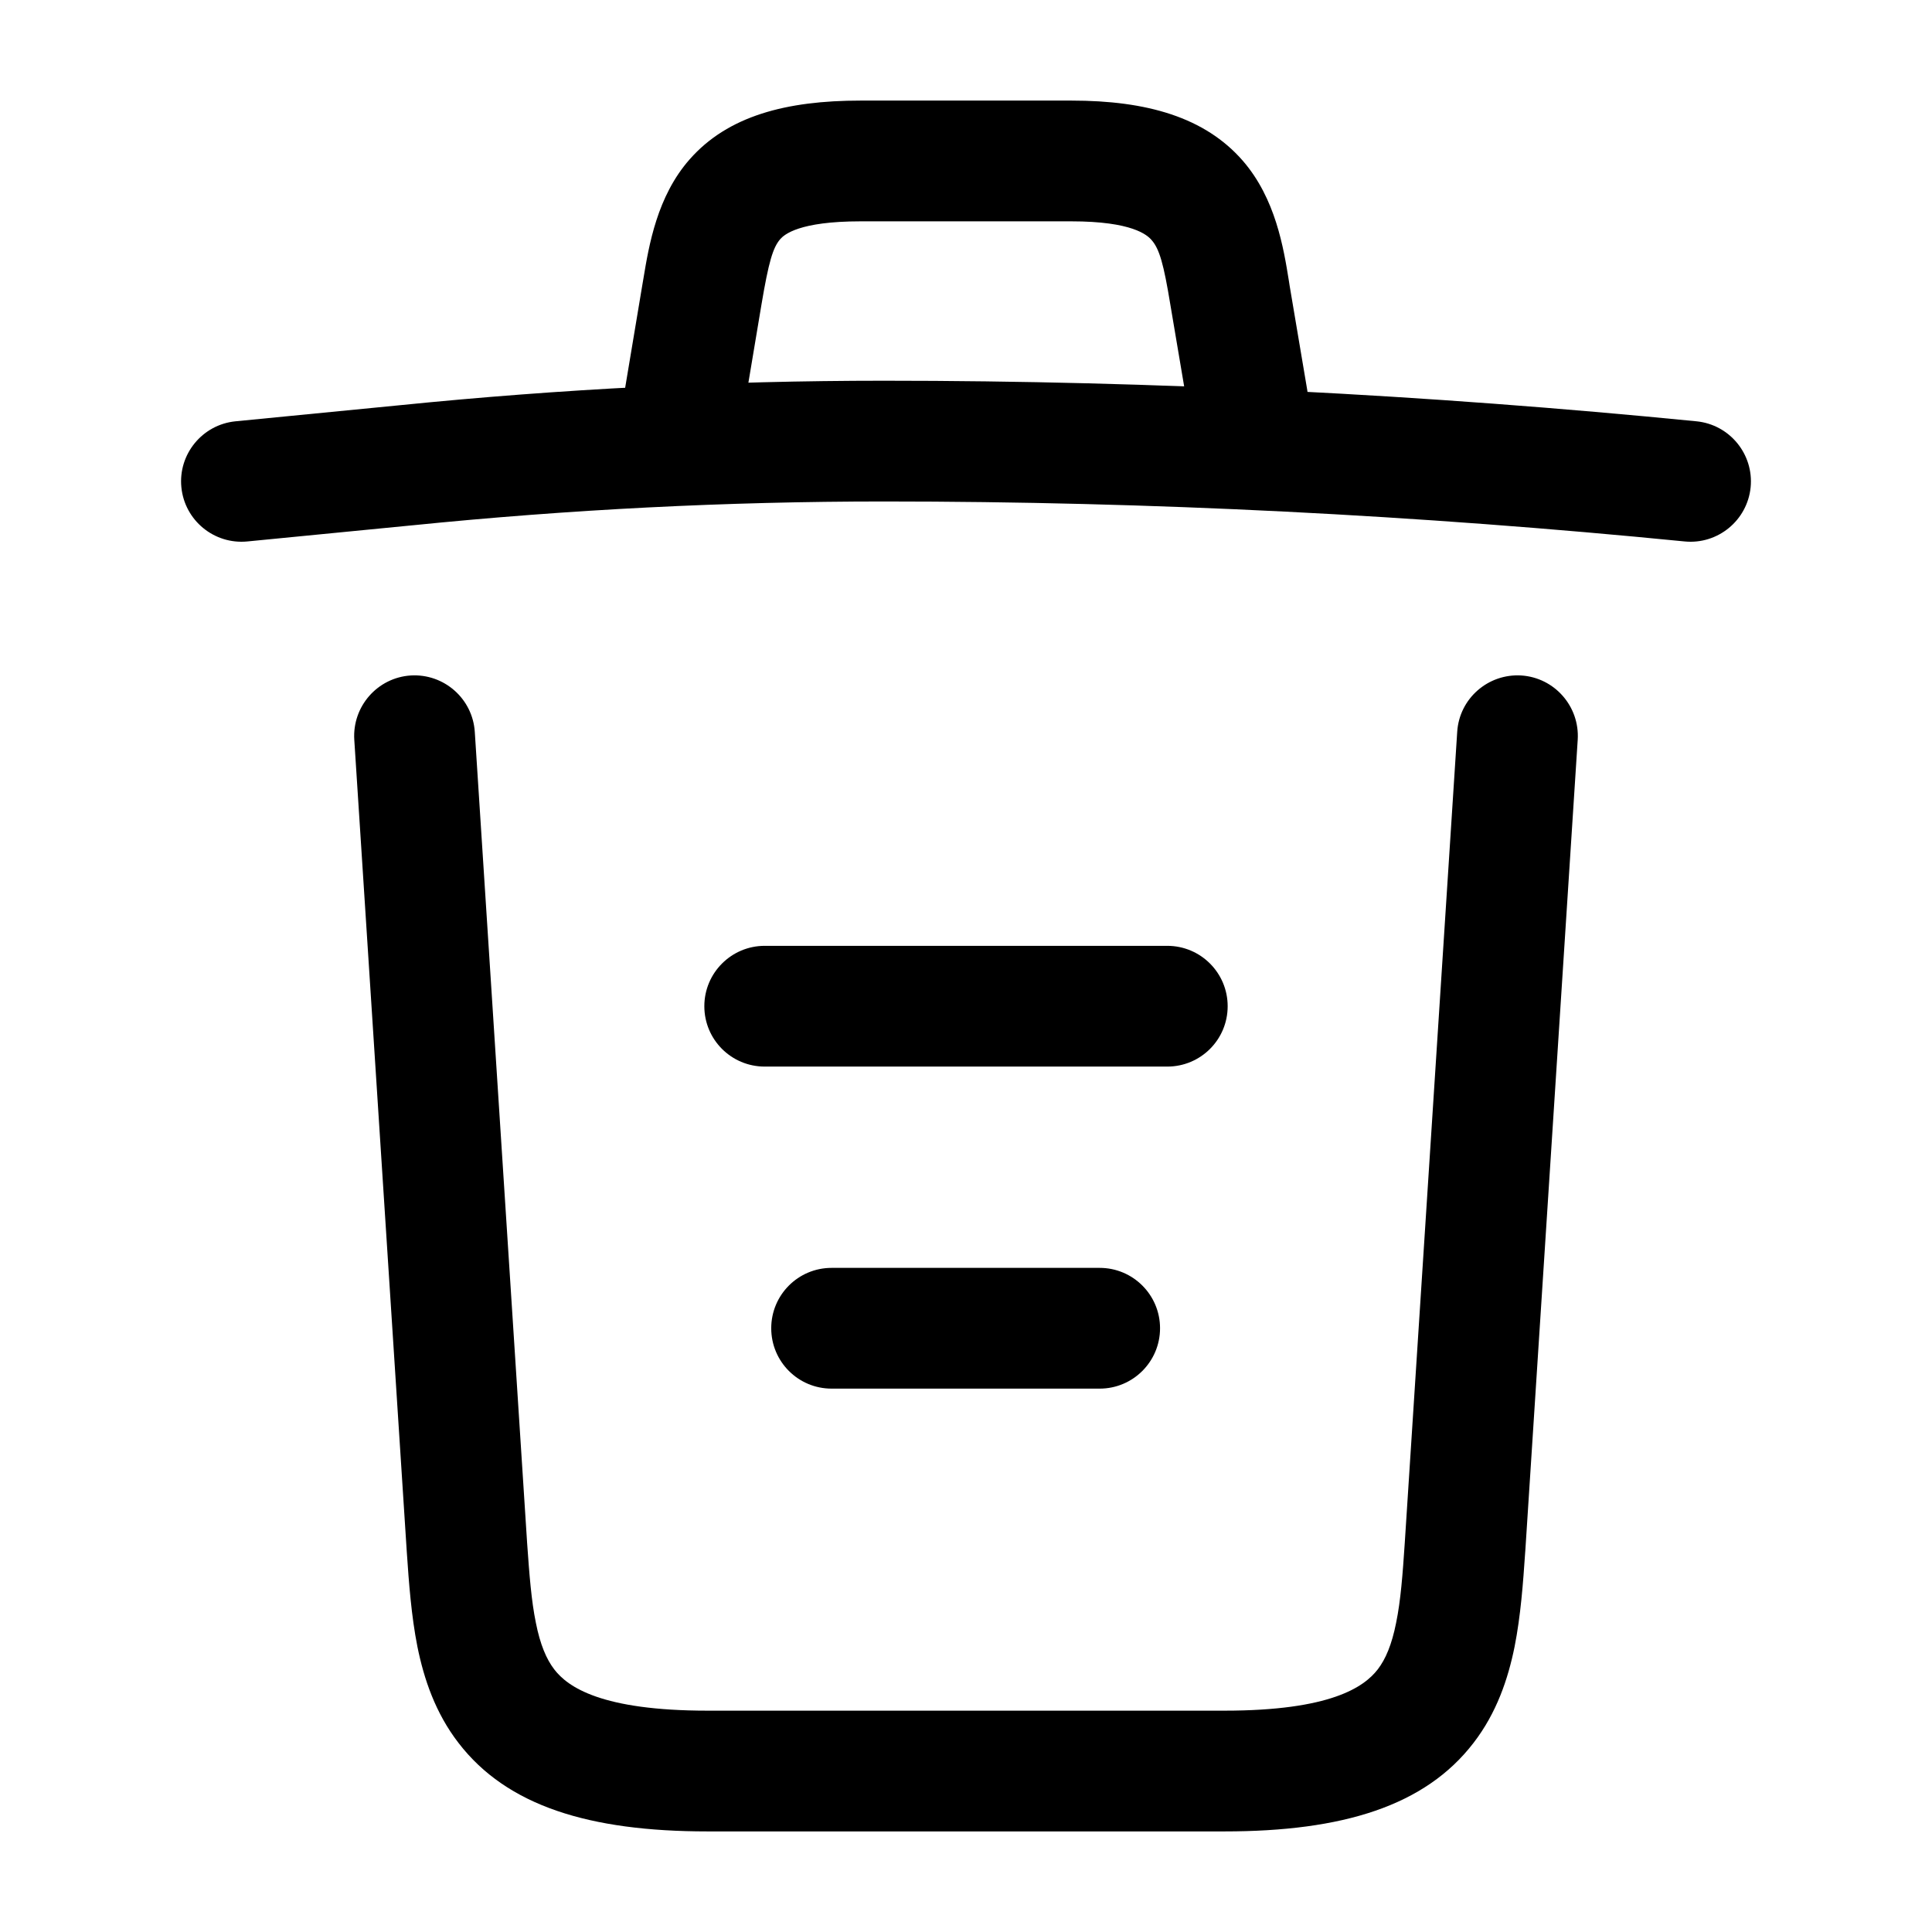 <svg width="16" height="16" viewBox="0 0 16 16" fill="none" xmlns="http://www.w3.org/2000/svg">
<path fill-rule="evenodd" clip-rule="evenodd" d="M3.31 3.356C4.647 3.221 5.983 3.153 7.32 3.153C9.564 3.153 11.813 3.268 14.049 3.489C14.324 3.516 14.525 3.761 14.498 4.036C14.47 4.311 14.225 4.511 13.951 4.484C11.747 4.266 9.53 4.153 7.32 4.153C6.017 4.153 4.714 4.219 3.41 4.351L3.409 4.351L2.049 4.484C1.774 4.511 1.529 4.31 1.502 4.035C1.475 3.761 1.676 3.516 1.951 3.489L3.31 3.356Z" fill="black"/>
<path fill-rule="evenodd" clip-rule="evenodd" d="M6.306 2.523L6.16 3.396C6.114 3.669 5.856 3.852 5.584 3.806C5.311 3.761 5.128 3.503 5.174 3.231L5.32 2.357C5.323 2.342 5.325 2.326 5.328 2.31C5.374 2.033 5.441 1.626 5.712 1.319C6.028 0.96 6.511 0.833 7.127 0.833H8.873C9.497 0.833 9.978 0.97 10.293 1.332C10.564 1.645 10.63 2.053 10.674 2.326C10.676 2.339 10.678 2.352 10.68 2.365L10.826 3.23C10.872 3.502 10.689 3.76 10.417 3.806C10.145 3.852 9.886 3.669 9.84 3.397L9.693 2.527C9.637 2.185 9.602 2.062 9.537 1.988C9.501 1.946 9.377 1.833 8.873 1.833H7.127C6.616 1.833 6.495 1.943 6.462 1.98C6.401 2.05 6.366 2.167 6.306 2.523Z" fill="black"/>
<path fill-rule="evenodd" clip-rule="evenodd" d="M12.599 5.594C12.874 5.612 13.083 5.85 13.066 6.126L12.632 12.842L12.631 12.854C12.614 13.105 12.594 13.381 12.543 13.638C12.489 13.904 12.395 14.185 12.203 14.434C11.802 14.956 11.12 15.167 10.14 15.167H5.86C4.88 15.167 4.198 14.956 3.797 14.434C3.605 14.185 3.511 13.904 3.457 13.638C3.406 13.381 3.386 13.105 3.369 12.854L3.368 12.839L2.934 6.126C2.917 5.85 3.126 5.612 3.401 5.594C3.677 5.577 3.914 5.786 3.932 6.061L4.365 12.772C4.365 12.772 4.365 12.773 4.365 12.773C4.384 13.042 4.4 13.255 4.438 13.44C4.474 13.621 4.525 13.74 4.59 13.825C4.702 13.971 4.98 14.167 5.86 14.167H10.14C11.02 14.167 11.297 13.971 11.41 13.825C11.475 13.74 11.526 13.621 11.562 13.44C11.6 13.255 11.616 13.042 11.634 12.773C11.634 12.773 11.634 12.772 11.634 12.772L12.068 6.061C12.085 5.786 12.323 5.577 12.599 5.594Z" fill="black"/>
<path fill-rule="evenodd" clip-rule="evenodd" d="M6.387 11C6.387 10.724 6.61 10.5 6.887 10.5H9.107C9.383 10.5 9.607 10.724 9.607 11C9.607 11.276 9.383 11.5 9.107 11.5H6.887C6.61 11.5 6.387 11.276 6.387 11Z" fill="black"/>
<path fill-rule="evenodd" clip-rule="evenodd" d="M5.833 8.333C5.833 8.057 6.057 7.833 6.333 7.833H9.667C9.943 7.833 10.167 8.057 10.167 8.333C10.167 8.61 9.943 8.833 9.667 8.833H6.333C6.057 8.833 5.833 8.61 5.833 8.333Z" fill="black"/>
</svg>
